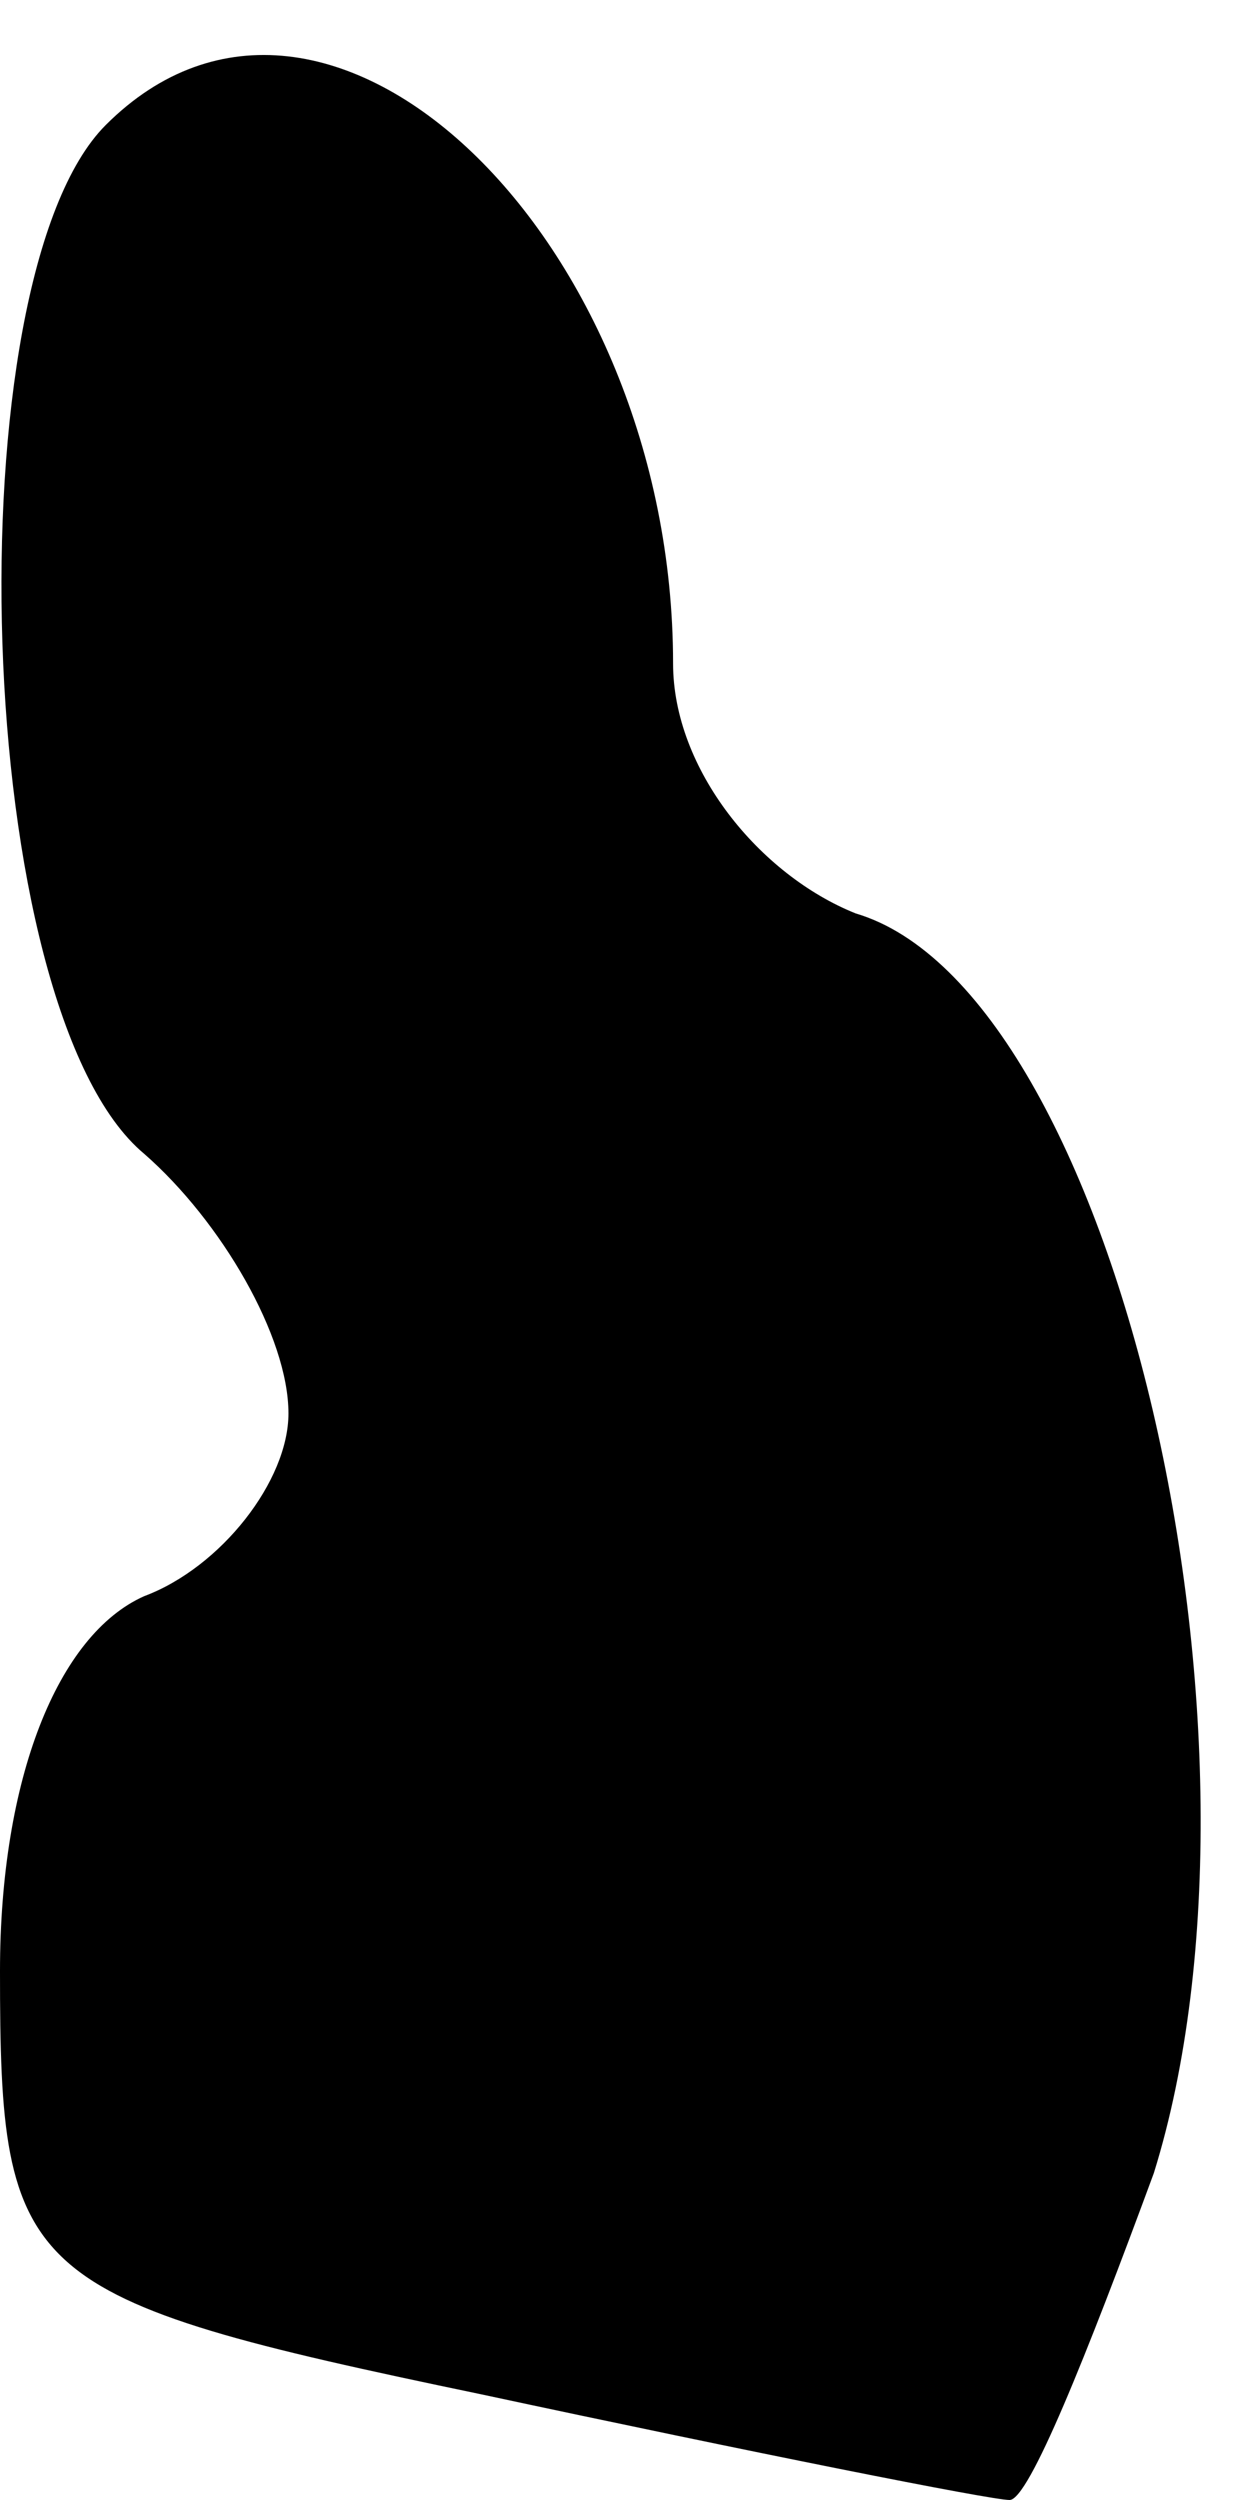 <?xml version="1.0" standalone="no"?>
<!DOCTYPE svg PUBLIC "-//W3C//DTD SVG 20010904//EN"
 "http://www.w3.org/TR/2001/REC-SVG-20010904/DTD/svg10.dtd">
<svg version="1.0" xmlns="http://www.w3.org/2000/svg"
 width="13pt" height="26pt" viewBox="0 0 13 26"
 preserveAspectRatio="xMidYMid meet">
<g transform="translate(0,26) scale(0.1,-0.1)"
fill="#000000" stroke="none">
<path fill="#000000" stroke="none" d="M11 247 c-16 -16 -14 -92 4 -107 8 -7
15 -19 15 -27 0 -7 -7 -16 -15 -19 -9 -4 -15 -19 -15 -39 0 -32 2 -34 50 -44
28 -6 53 -11 55 -11 2 0 8 15 15 34 14 45 -4 123 -31 131 -10 4 -19 15 -19 26
0 44 -36 79 -59 56z"/>
</g>
</svg>
